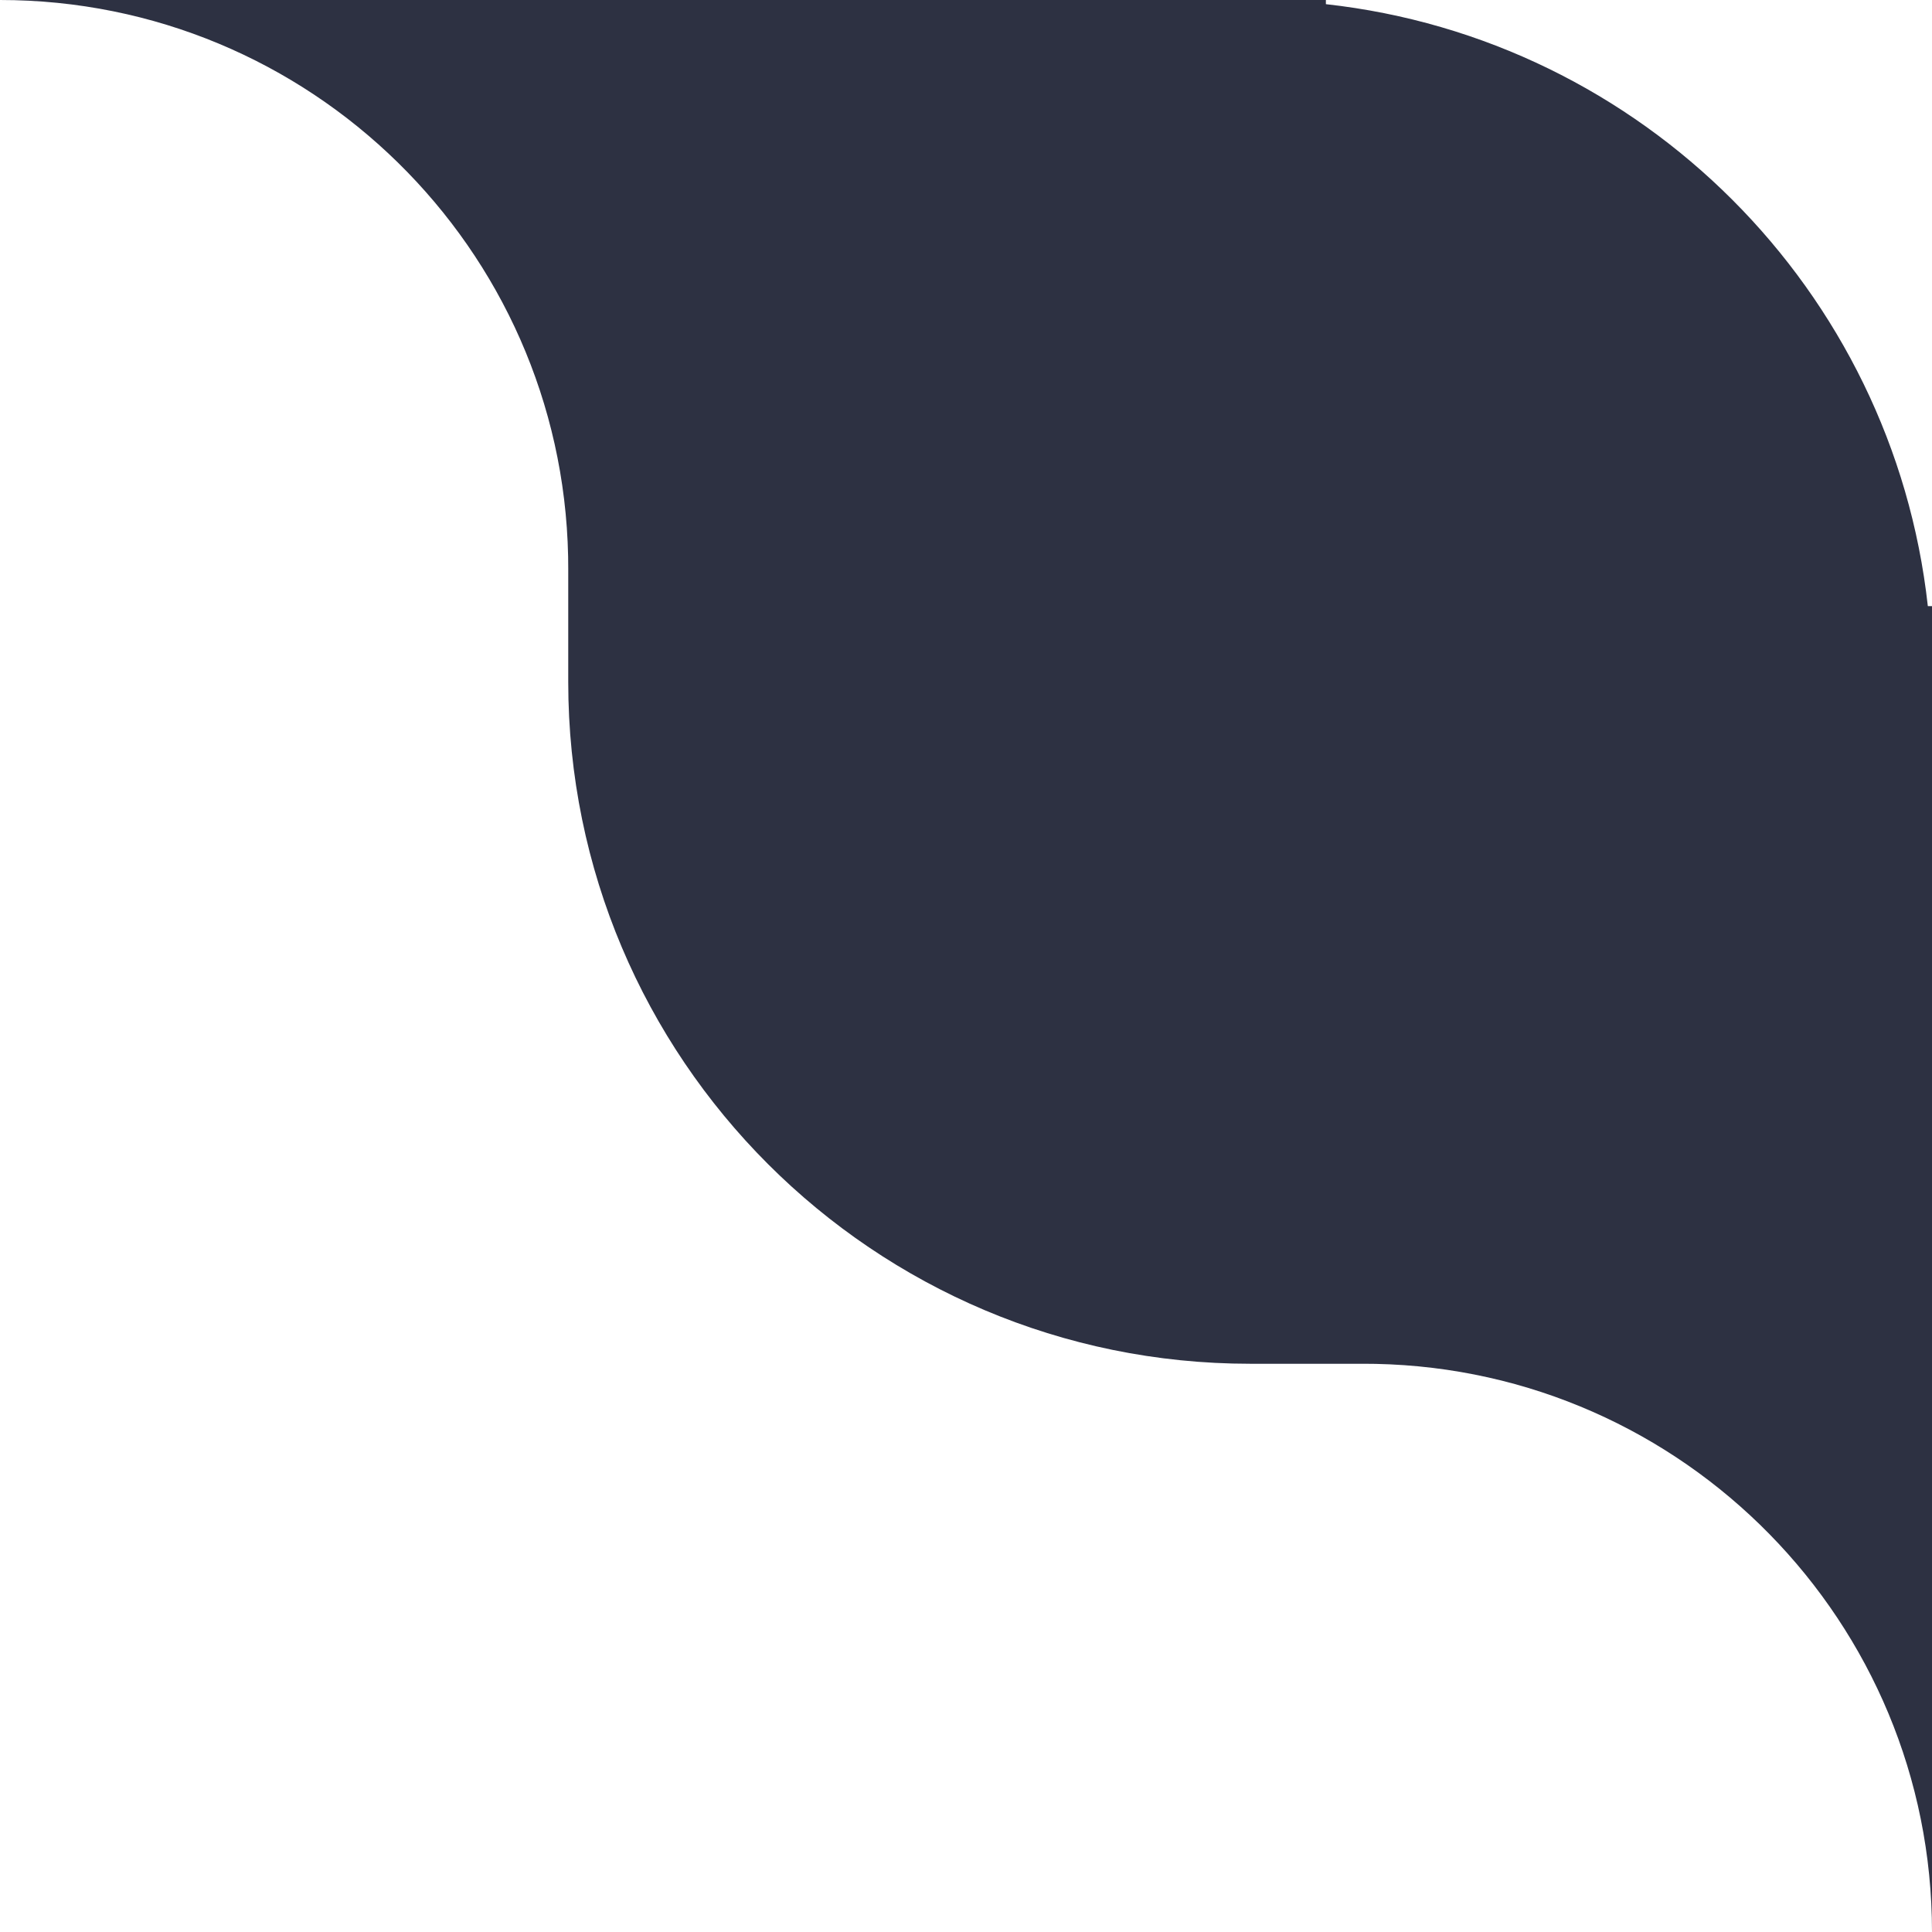<?xml version="1.0" encoding="UTF-8"?>
<svg width="51px" height="51px" viewBox="0 0 51 51" version="1.1" xmlns="http://www.w3.org/2000/svg" xmlns:xlink="http://www.w3.org/1999/xlink">
    <title>85BECB50-E4CC-4F50-BE94-C8F2DA379487</title>
    <g id="Page-1" stroke="none" stroke-width="1" fill="none" fill-rule="evenodd">
        <g id="Momotaro-home-Copy-38" transform="translate(-308, -404)" fill="#2D3142">
            <path d="M323,419 L322.997,418.686 C322.83,410.547 316.179,404 308,404 L308,404 L343,404 L343,404.11 C351.343,405.032 357.968,411.657 358.89,420 L359,420 L359,455 C359,446.821 352.453,440.17 344.314,440.003 L344,440 L341,440 C331.059,440 323,431.941 323,422 L323,422 L323,419 Z" id="Combined-Shape"></path>
        </g>
    </g>
</svg>